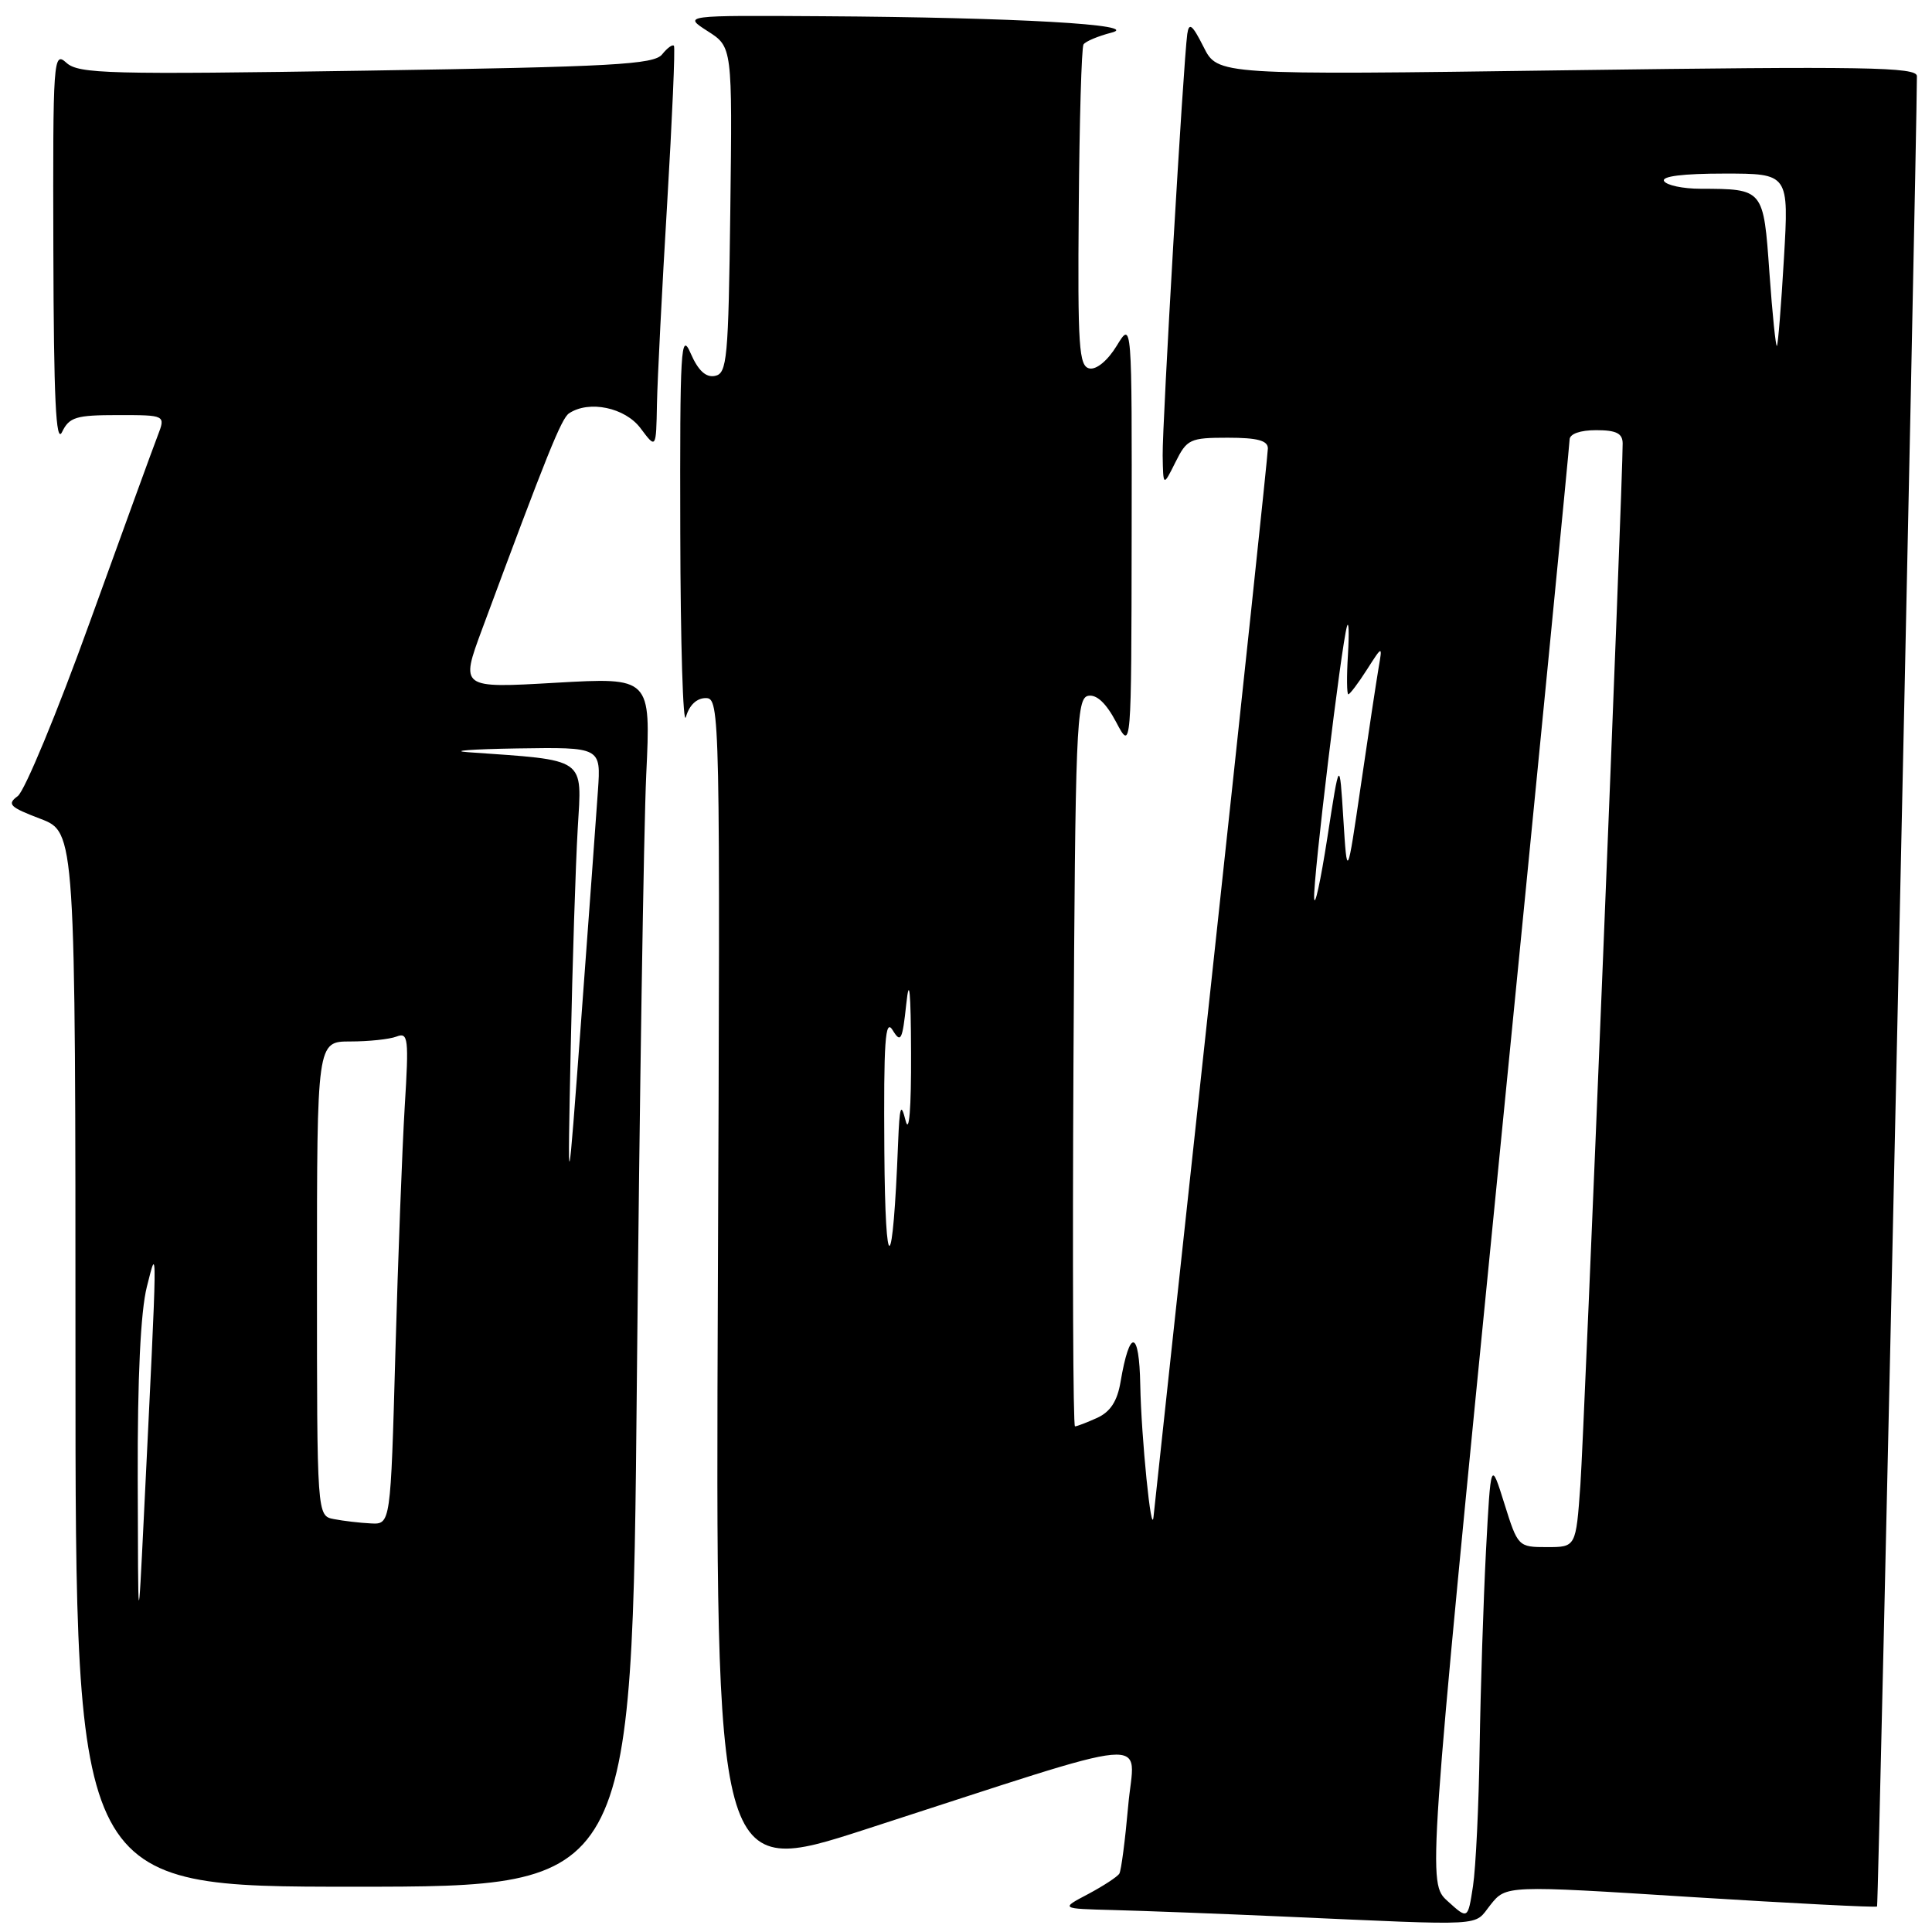 <?xml version="1.0" encoding="UTF-8" standalone="no"?>
<!DOCTYPE svg PUBLIC "-//W3C//DTD SVG 1.1//EN" "http://www.w3.org/Graphics/SVG/1.1/DTD/svg11.dtd" >
<svg xmlns="http://www.w3.org/2000/svg" xmlns:xlink="http://www.w3.org/1999/xlink" version="1.1" viewBox="0 0 256 256">
 <g >
 <path fill="currentColor"
d=" M 197.49 252.41 C 199.56 249.81 199.56 249.81 224.00 251.36 C 237.44 252.20 248.56 252.77 248.72 252.62 C 248.92 252.41 253.97 20.55 254.00 10.09 C 254.00 8.88 247.21 8.77 207.67 9.31 C 161.35 9.95 161.35 9.95 159.48 6.22 C 157.99 3.27 157.55 2.91 157.32 4.50 C 156.80 8.23 154.00 56.19 154.06 60.36 C 154.13 64.50 154.13 64.50 155.75 61.25 C 157.27 58.19 157.68 58.00 162.68 58.00 C 166.61 58.00 168.00 58.37 168.00 59.42 C 168.00 60.20 164.62 92.02 160.50 130.13 C 156.38 168.24 152.93 200.11 152.85 200.96 C 152.57 203.90 151.22 190.45 151.09 183.50 C 150.96 176.17 149.69 175.97 148.48 183.10 C 148.05 185.66 147.13 187.07 145.39 187.87 C 144.02 188.49 142.70 189.00 142.44 189.00 C 142.19 189.00 142.10 167.29 142.24 140.76 C 142.48 96.35 142.63 92.50 144.19 92.20 C 145.31 91.99 146.57 93.17 147.90 95.69 C 149.91 99.50 149.91 99.50 149.95 71.00 C 149.99 42.50 149.99 42.50 147.97 45.82 C 146.78 47.77 145.29 49.01 144.36 48.82 C 142.96 48.54 142.79 45.99 142.94 27.57 C 143.03 16.05 143.31 6.30 143.57 5.89 C 143.82 5.49 145.48 4.79 147.26 4.33 C 151.48 3.27 134.67 2.31 109.00 2.15 C 90.50 2.03 90.50 2.03 93.77 4.13 C 97.04 6.22 97.04 6.22 96.77 27.85 C 96.52 47.60 96.35 49.50 94.73 49.81 C 93.53 50.05 92.51 49.10 91.52 46.83 C 90.22 43.82 90.08 46.12 90.14 70.50 C 90.17 85.35 90.51 96.38 90.89 95.00 C 91.33 93.44 92.31 92.50 93.52 92.50 C 95.40 92.50 95.44 94.06 95.12 170.66 C 94.81 248.83 94.81 248.83 114.65 242.41 C 154.32 229.58 150.30 229.93 149.49 239.30 C 149.09 243.81 148.57 247.84 148.32 248.26 C 148.07 248.68 146.21 249.89 144.19 250.97 C 140.50 252.91 140.50 252.91 147.50 253.09 C 151.35 253.19 161.47 253.57 170.00 253.95 C 197.49 255.17 195.18 255.30 197.49 252.41 Z  M 84.39 182.75 C 84.74 145.76 85.30 109.71 85.63 102.62 C 86.24 89.75 86.24 89.75 73.61 90.47 C 60.98 91.20 60.98 91.20 63.89 83.35 C 72.48 60.18 74.39 55.44 75.40 54.77 C 78.05 53.00 82.83 54.00 84.88 56.75 C 86.94 59.50 86.94 59.50 87.05 53.50 C 87.12 50.20 87.72 38.28 88.40 27.00 C 89.07 15.72 89.48 6.31 89.30 6.07 C 89.12 5.84 88.42 6.35 87.74 7.20 C 86.67 8.55 81.25 8.85 48.55 9.36 C 14.36 9.89 10.42 9.79 8.80 8.32 C 7.07 6.75 7.00 7.73 7.07 33.10 C 7.12 52.84 7.41 58.93 8.22 57.25 C 9.18 55.27 10.06 55.00 15.63 55.00 C 21.95 55.00 21.95 55.00 20.89 57.75 C 20.30 59.26 16.27 70.35 11.92 82.38 C 7.58 94.42 3.27 104.81 2.35 105.49 C 0.89 106.56 1.27 106.94 5.34 108.49 C 10.00 110.27 10.00 110.27 10.00 180.14 C 10.00 250.00 10.00 250.00 46.88 250.00 C 83.76 250.00 83.76 250.00 84.39 182.75 Z  M 191.83 251.92 C 189.16 249.50 189.16 249.50 198.56 154.50 C 203.73 102.25 207.97 58.94 207.98 58.25 C 207.99 57.49 209.38 57.00 211.50 57.00 C 214.16 57.00 215.00 57.42 215.01 58.75 C 215.05 63.35 209.92 189.54 209.41 196.75 C 208.82 205.00 208.82 205.00 204.98 205.00 C 201.18 205.00 201.12 204.94 199.34 199.25 C 197.54 193.50 197.54 193.50 196.90 205.50 C 196.56 212.10 196.18 223.80 196.06 231.50 C 195.95 239.20 195.55 247.49 195.18 249.92 C 194.50 254.34 194.50 254.34 191.83 251.92 Z  M 117.18 152.50 C 117.08 137.95 117.29 134.88 118.28 136.50 C 119.36 138.27 119.57 137.86 120.09 133.00 C 120.49 129.25 120.69 131.33 120.72 139.50 C 120.75 146.89 120.47 150.35 120.00 148.50 C 119.37 146.01 119.20 146.53 119.00 151.50 C 118.31 169.16 117.30 169.71 117.18 152.50 Z  M 174.13 119.00 C 174.00 116.37 177.72 85.57 178.48 83.00 C 178.72 82.17 178.78 83.86 178.61 86.75 C 178.43 89.64 178.46 92.00 178.66 92.00 C 178.86 92.00 179.97 90.54 181.11 88.75 C 183.19 85.50 183.19 85.50 182.67 88.50 C 182.39 90.15 181.33 97.12 180.33 104.00 C 178.50 116.50 178.50 116.50 178.00 108.50 C 177.50 100.50 177.50 100.50 175.88 111.00 C 174.98 116.78 174.20 120.38 174.13 119.00 Z  M 234.46 36.17 C 233.67 24.99 233.71 25.04 225.31 25.01 C 223.00 25.01 220.84 24.55 220.50 24.00 C 220.11 23.36 223.00 23.00 228.46 23.00 C 237.04 23.00 237.04 23.00 236.38 34.25 C 236.02 40.44 235.60 45.65 235.45 45.83 C 235.30 46.01 234.85 41.66 234.46 36.17 Z  M 18.25 196.00 C 18.21 182.53 18.63 173.78 19.46 170.50 C 20.88 164.93 20.90 163.41 19.06 201.00 C 18.30 216.50 18.30 216.50 18.25 196.00 Z  M 44.25 201.29 C 42.00 200.86 42.00 200.86 42.00 169.43 C 42.00 138.00 42.00 138.00 46.42 138.00 C 48.85 138.00 51.60 137.71 52.54 137.35 C 54.09 136.75 54.19 137.55 53.63 146.60 C 53.30 152.04 52.74 166.74 52.39 179.25 C 51.76 202.00 51.76 202.00 49.13 201.86 C 47.68 201.79 45.49 201.53 44.25 201.29 Z  M 75.62 139.00 C 75.85 127.72 76.27 114.60 76.55 109.83 C 77.11 100.25 77.90 100.79 62.00 99.67 C 59.52 99.49 62.48 99.27 68.56 99.17 C 79.63 99.00 79.63 99.00 79.23 104.75 C 79.01 107.91 78.02 121.53 77.02 135.00 C 75.20 159.50 75.20 159.50 75.62 139.00 Z "/>
</g>
</svg>